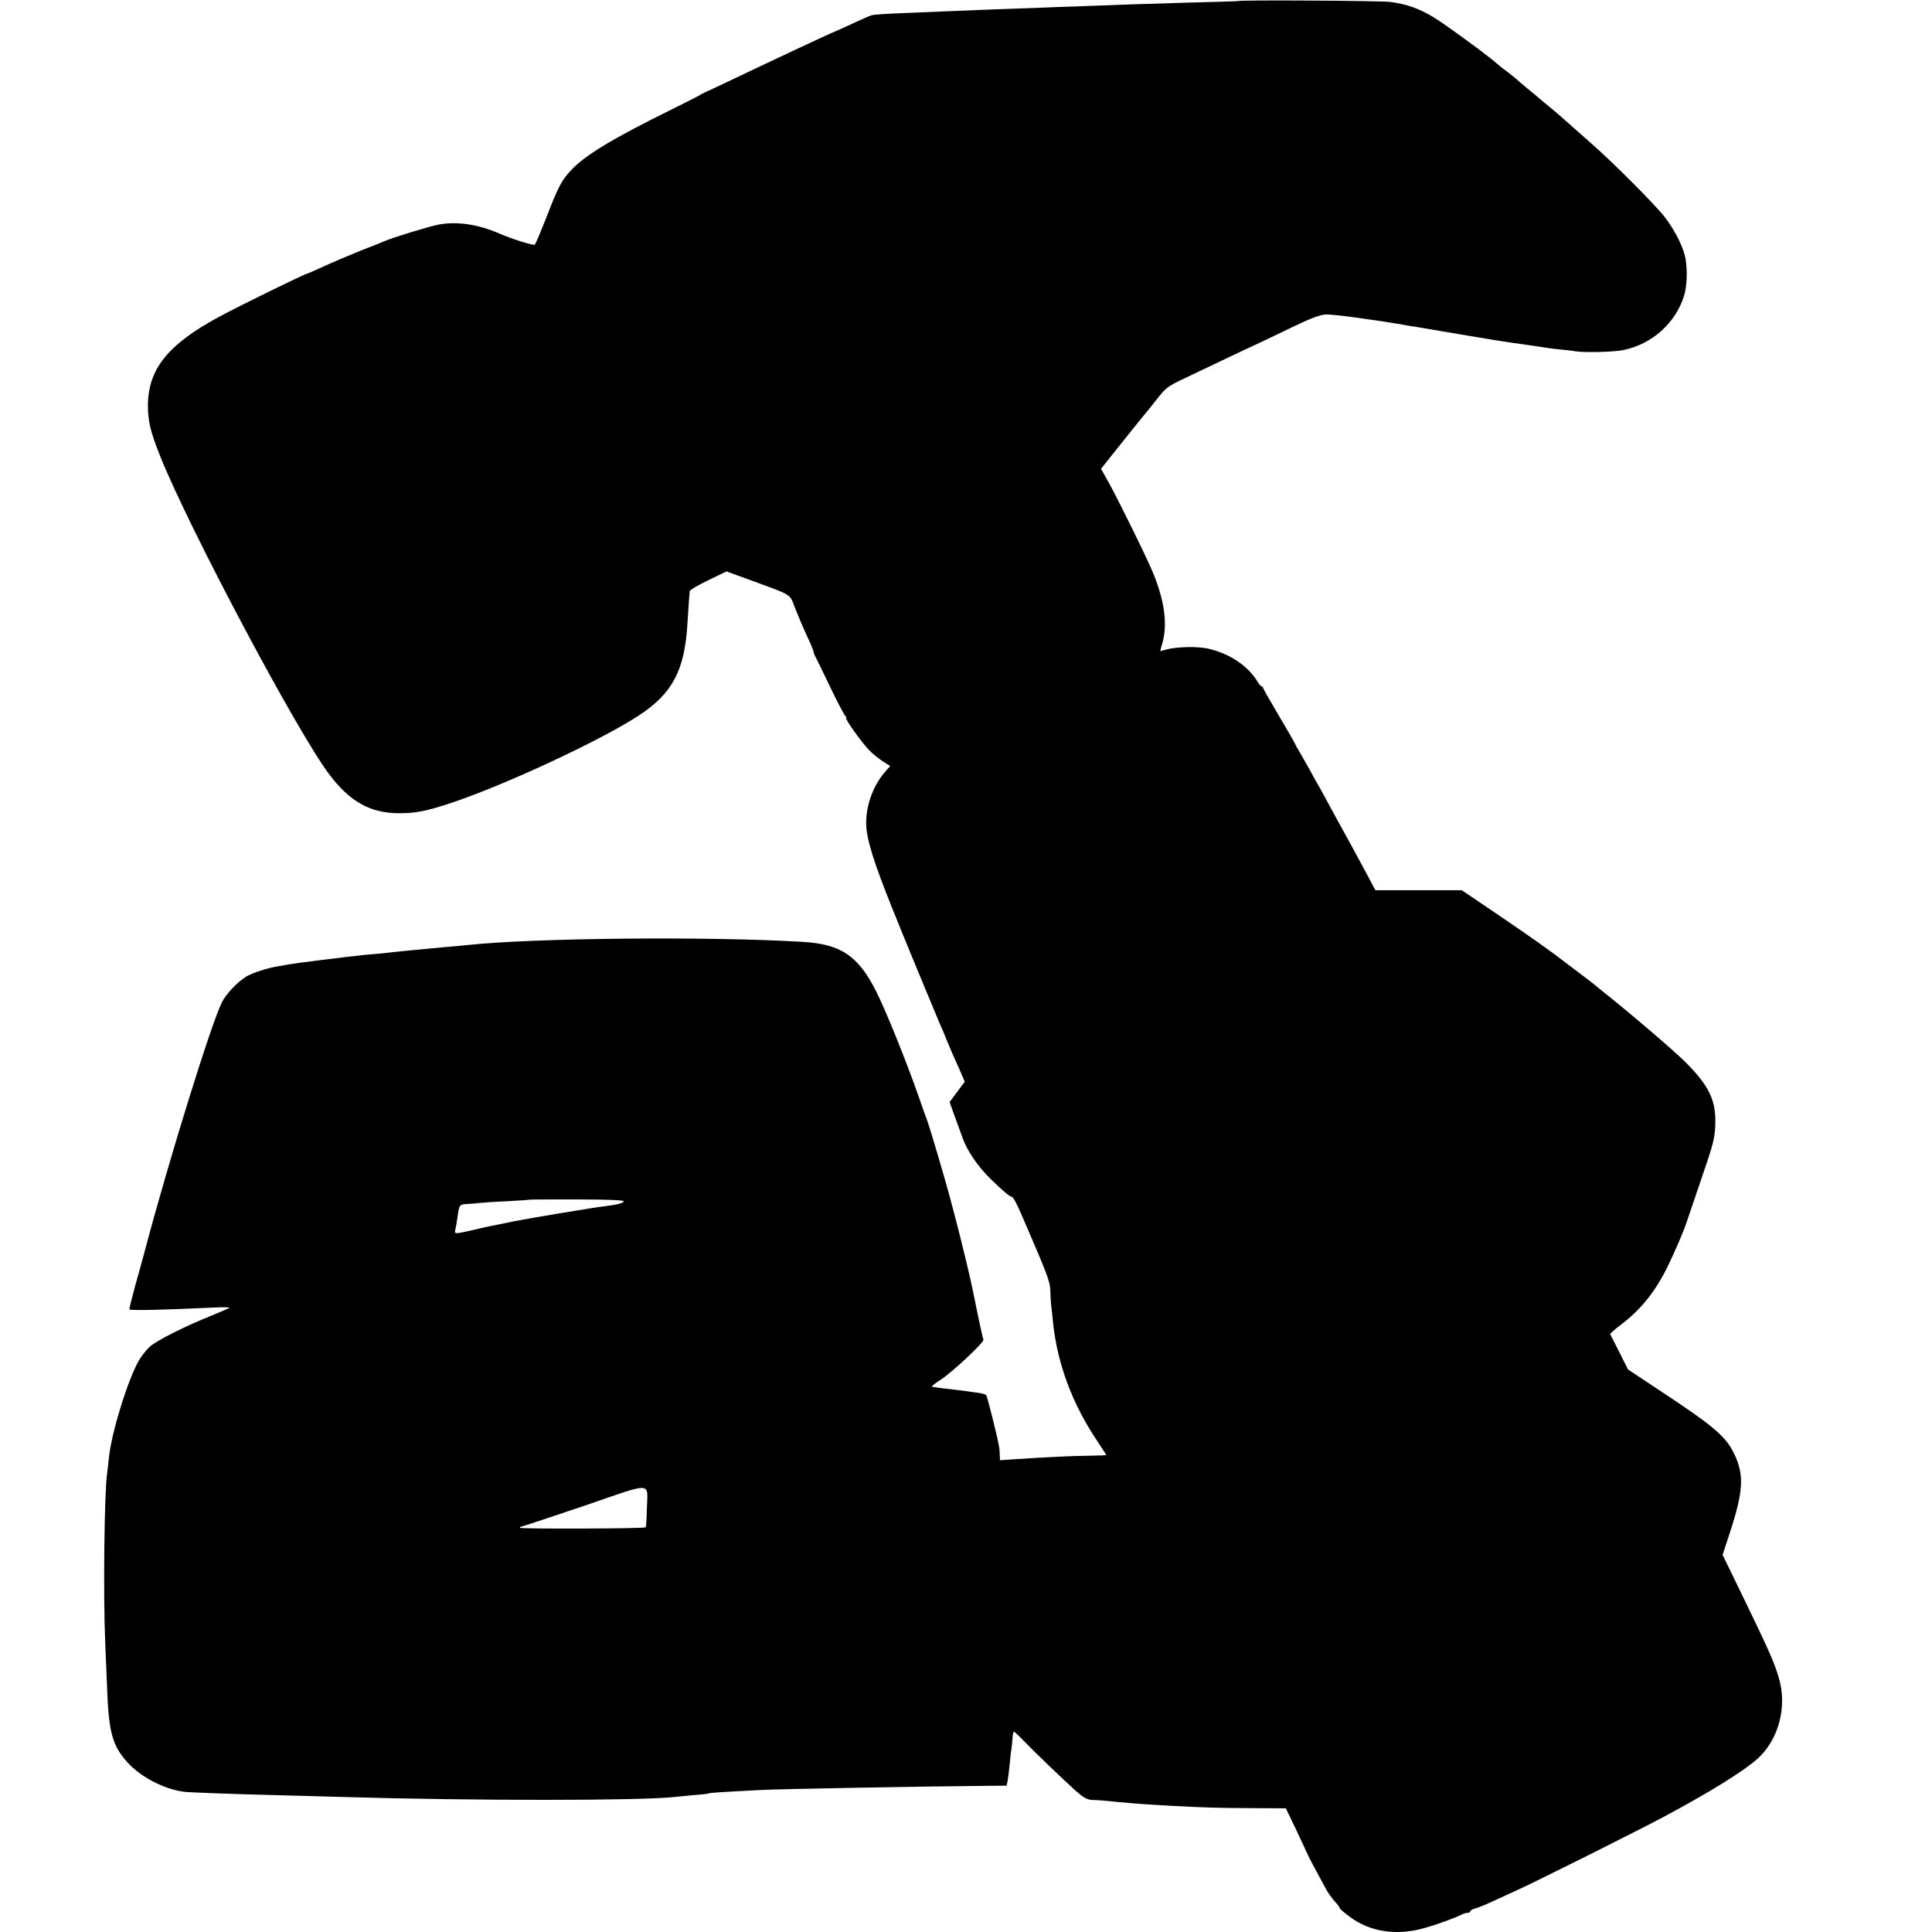 <?xml version="1.0" standalone="no"?>
<!DOCTYPE svg PUBLIC "-//W3C//DTD SVG 20010904//EN"
 "http://www.w3.org/TR/2001/REC-SVG-20010904/DTD/svg10.dtd">
<svg version="1.0" xmlns="http://www.w3.org/2000/svg"
 width="1109pt" height="1109pt" viewBox="0 0 1109 1109"
 preserveAspectRatio="xMidYMid meet">
<g transform="translate(0,1109) scale(0.1,-0.1)"
fill="#000000" stroke="none">
<path d="M7107 11084 c-1 -1 -114 -5 -252 -8 -137 -4 -299 -9 -360 -11 -60 -2
-182 -7 -270 -10 -88 -3 -209 -7 -270 -10 -60 -2 -186 -7 -280 -10 -93 -4
-204 -8 -245 -10 -41 -2 -149 -6 -240 -10 -91 -3 -174 -9 -185 -12 -11 -3 -62
-25 -113 -49 -52 -24 -95 -44 -97 -44 -2 0 -41 -18 -87 -39 -46 -21 -112 -53
-148 -69 -78 -36 -235 -111 -385 -182 -60 -29 -119 -56 -130 -61 -11 -5 -27
-13 -35 -19 -8 -5 -76 -39 -150 -76 -339 -167 -497 -262 -578 -347 -60 -64
-74 -91 -147 -278 -31 -79 -60 -148 -65 -153 -7 -7 -129 31 -205 64 -124 54
-248 71 -351 50 -62 -13 -258 -73 -309 -95 -16 -7 -59 -25 -95 -38 -84 -33
-198 -81 -278 -118 -35 -16 -65 -29 -67 -29 -12 0 -386 -183 -510 -250 -292
-158 -405 -299 -406 -508 0 -90 15 -152 71 -292 165 -412 786 -1582 970 -1825
119 -158 237 -223 401 -223 91 0 147 10 274 51 302 96 886 367 1105 512 191
126 260 258 276 525 7 106 10 157 13 187 0 6 48 34 106 62 l105 51 151 -55
c231 -85 211 -72 243 -156 16 -41 46 -112 67 -157 22 -46 39 -88 39 -93 0 -5
4 -17 10 -27 5 -9 44 -89 86 -177 42 -88 82 -163 88 -167 6 -4 7 -8 3 -8 -12
0 88 -141 131 -185 20 -21 56 -50 79 -65 l43 -27 -30 -34 c-73 -84 -115 -209
-107 -318 6 -83 47 -211 147 -461 65 -163 228 -556 274 -665 8 -16 26 -59 40
-95 15 -36 31 -74 36 -85 5 -11 22 -50 39 -87 l29 -67 -44 -59 -43 -58 23 -65
c13 -35 26 -71 29 -79 3 -8 13 -37 23 -64 26 -72 88 -163 158 -231 70 -69 113
-105 124 -105 7 0 25 -32 55 -101 151 -349 165 -385 166 -439 1 -31 3 -71 6
-90 2 -19 7 -62 10 -95 24 -229 109 -460 247 -667 32 -48 58 -89 58 -90 0 -2
-44 -3 -98 -4 -92 -1 -230 -7 -424 -20 l-88 -6 -1 28 c0 16 -2 40 -5 54 -8 51
-67 285 -73 292 -4 4 -24 10 -46 13 -22 3 -53 7 -70 10 -16 2 -57 7 -89 11
-33 3 -67 8 -75 9 -9 2 -22 4 -30 4 -8 1 15 20 50 42 65 42 252 217 244 229
-3 5 -32 138 -51 235 -29 150 -115 495 -173 695 -52 181 -92 311 -101 335 -5
11 -27 74 -50 140 -68 194 -185 484 -240 593 -104 207 -204 274 -430 286 -547
32 -1541 22 -1920 -19 -19 -2 -69 -7 -110 -10 -142 -13 -264 -25 -310 -30 -19
-3 -62 -7 -95 -10 -55 -4 -81 -7 -185 -19 -19 -3 -60 -8 -90 -11 -30 -4 -66
-8 -80 -10 -14 -2 -49 -7 -79 -10 -30 -4 -63 -9 -75 -11 -12 -3 -39 -7 -61
-11 -55 -8 -148 -38 -182 -59 -51 -32 -114 -98 -138 -145 -61 -118 -312 -929
-445 -1434 -10 -38 -35 -128 -55 -199 -19 -71 -34 -130 -32 -132 7 -8 194 -3
496 11 46 2 81 1 78 -2 -4 -3 -49 -23 -101 -44 -157 -63 -319 -145 -357 -180
-20 -19 -48 -54 -62 -79 -64 -111 -159 -420 -172 -560 -4 -36 -8 -75 -10 -88
-16 -103 -23 -696 -11 -972 2 -47 7 -166 11 -265 9 -250 31 -327 118 -423 76
-83 209 -152 322 -167 30 -4 270 -13 550 -20 83 -2 247 -7 365 -10 739 -22
1707 -22 1900 0 19 2 71 7 115 11 44 3 83 8 86 10 5 3 62 7 294 19 104 6 942
21 1302 24 l111 1 6 28 c3 15 8 58 12 97 3 38 8 78 10 88 2 11 4 37 6 58 1 22
5 39 8 39 3 0 29 -24 56 -52 56 -59 208 -205 297 -286 46 -41 66 -52 95 -54
39 -1 50 -2 152 -12 94 -9 179 -15 310 -22 192 -10 247 -12 453 -13 l198 -1
61 -127 c33 -71 64 -137 69 -148 10 -21 71 -135 104 -195 11 -19 32 -48 47
-65 16 -16 28 -33 28 -38 0 -4 27 -27 61 -52 114 -84 265 -107 419 -64 75 20
189 62 222 80 10 5 25 9 33 9 8 0 15 4 15 9 0 5 12 12 27 16 15 3 59 21 97 39
39 18 105 48 146 67 103 46 698 344 840 420 264 141 457 261 538 333 124 112
173 303 121 471 -27 90 -63 169 -219 490 l-102 210 41 125 c79 242 84 333 25
456 -48 99 -115 156 -419 357 l-190 126 -49 98 c-28 54 -51 101 -53 104 -1 4
23 26 55 50 119 89 204 194 276 342 39 80 92 203 106 247 5 14 43 126 85 250
69 201 78 234 81 312 5 142 -34 224 -174 364 -67 66 -313 277 -467 399 -27 22
-52 42 -55 45 -3 3 -32 25 -65 50 -33 25 -64 48 -70 53 -119 92 -214 159 -457
324 l-167 113 -248 0 -248 0 -25 47 c-14 27 -69 129 -123 228 -55 99 -115 209
-134 245 -19 36 -43 79 -53 95 -9 17 -31 55 -47 85 -17 30 -40 71 -51 90 -12
19 -26 44 -31 56 -5 11 -48 85 -95 164 -47 79 -86 148 -86 152 0 4 -4 8 -8 8
-4 0 -15 12 -24 28 -55 90 -159 160 -280 188 -61 15 -187 12 -245 -5 -18 -5
-33 -9 -33 -8 0 1 6 25 14 52 27 104 11 230 -50 384 -30 77 -193 409 -258 528
l-46 82 122 153 c67 84 127 158 132 164 6 6 36 43 66 82 52 66 61 74 165 123
329 157 385 183 435 206 30 14 116 55 190 91 96 46 148 65 180 67 40 2 283
-31 450 -60 14 -3 39 -7 55 -9 17 -3 136 -23 265 -45 129 -22 253 -42 275 -45
22 -3 85 -12 140 -20 55 -9 127 -19 160 -22 33 -3 71 -7 85 -10 51 -9 227 -5
280 7 163 34 297 154 346 309 17 53 21 141 10 210 -10 65 -59 165 -121 245
-55 71 -304 321 -430 430 -37 33 -89 78 -113 100 -63 56 -78 69 -124 107 -23
18 -46 38 -52 43 -6 6 -36 30 -66 55 -30 25 -61 51 -68 58 -8 7 -30 25 -50 40
-21 15 -46 35 -57 45 -50 45 -297 226 -366 268 -85 51 -153 75 -249 88 -52 7
-865 12 -873 5z m-3527 -6889 c1 -11 -39 -21 -110 -29 -40 -4 -426 -68 -490
-81 -14 -2 -48 -9 -76 -15 -28 -6 -63 -13 -79 -16 -16 -3 -67 -14 -112 -25
-106 -24 -106 -24 -99 5 3 12 8 41 11 62 11 80 11 80 57 83 24 1 57 4 73 6 17
2 89 7 160 10 72 4 131 8 132 9 1 1 121 1 267 1 170 0 266 -4 266 -10z m133
-1768 c-1 -55 -4 -102 -7 -104 -7 -8 -717 -10 -721 -3 -2 4 1 7 8 7 7 1 170
55 362 120 403 138 362 140 358 -20z"/>
</g>
</svg>
